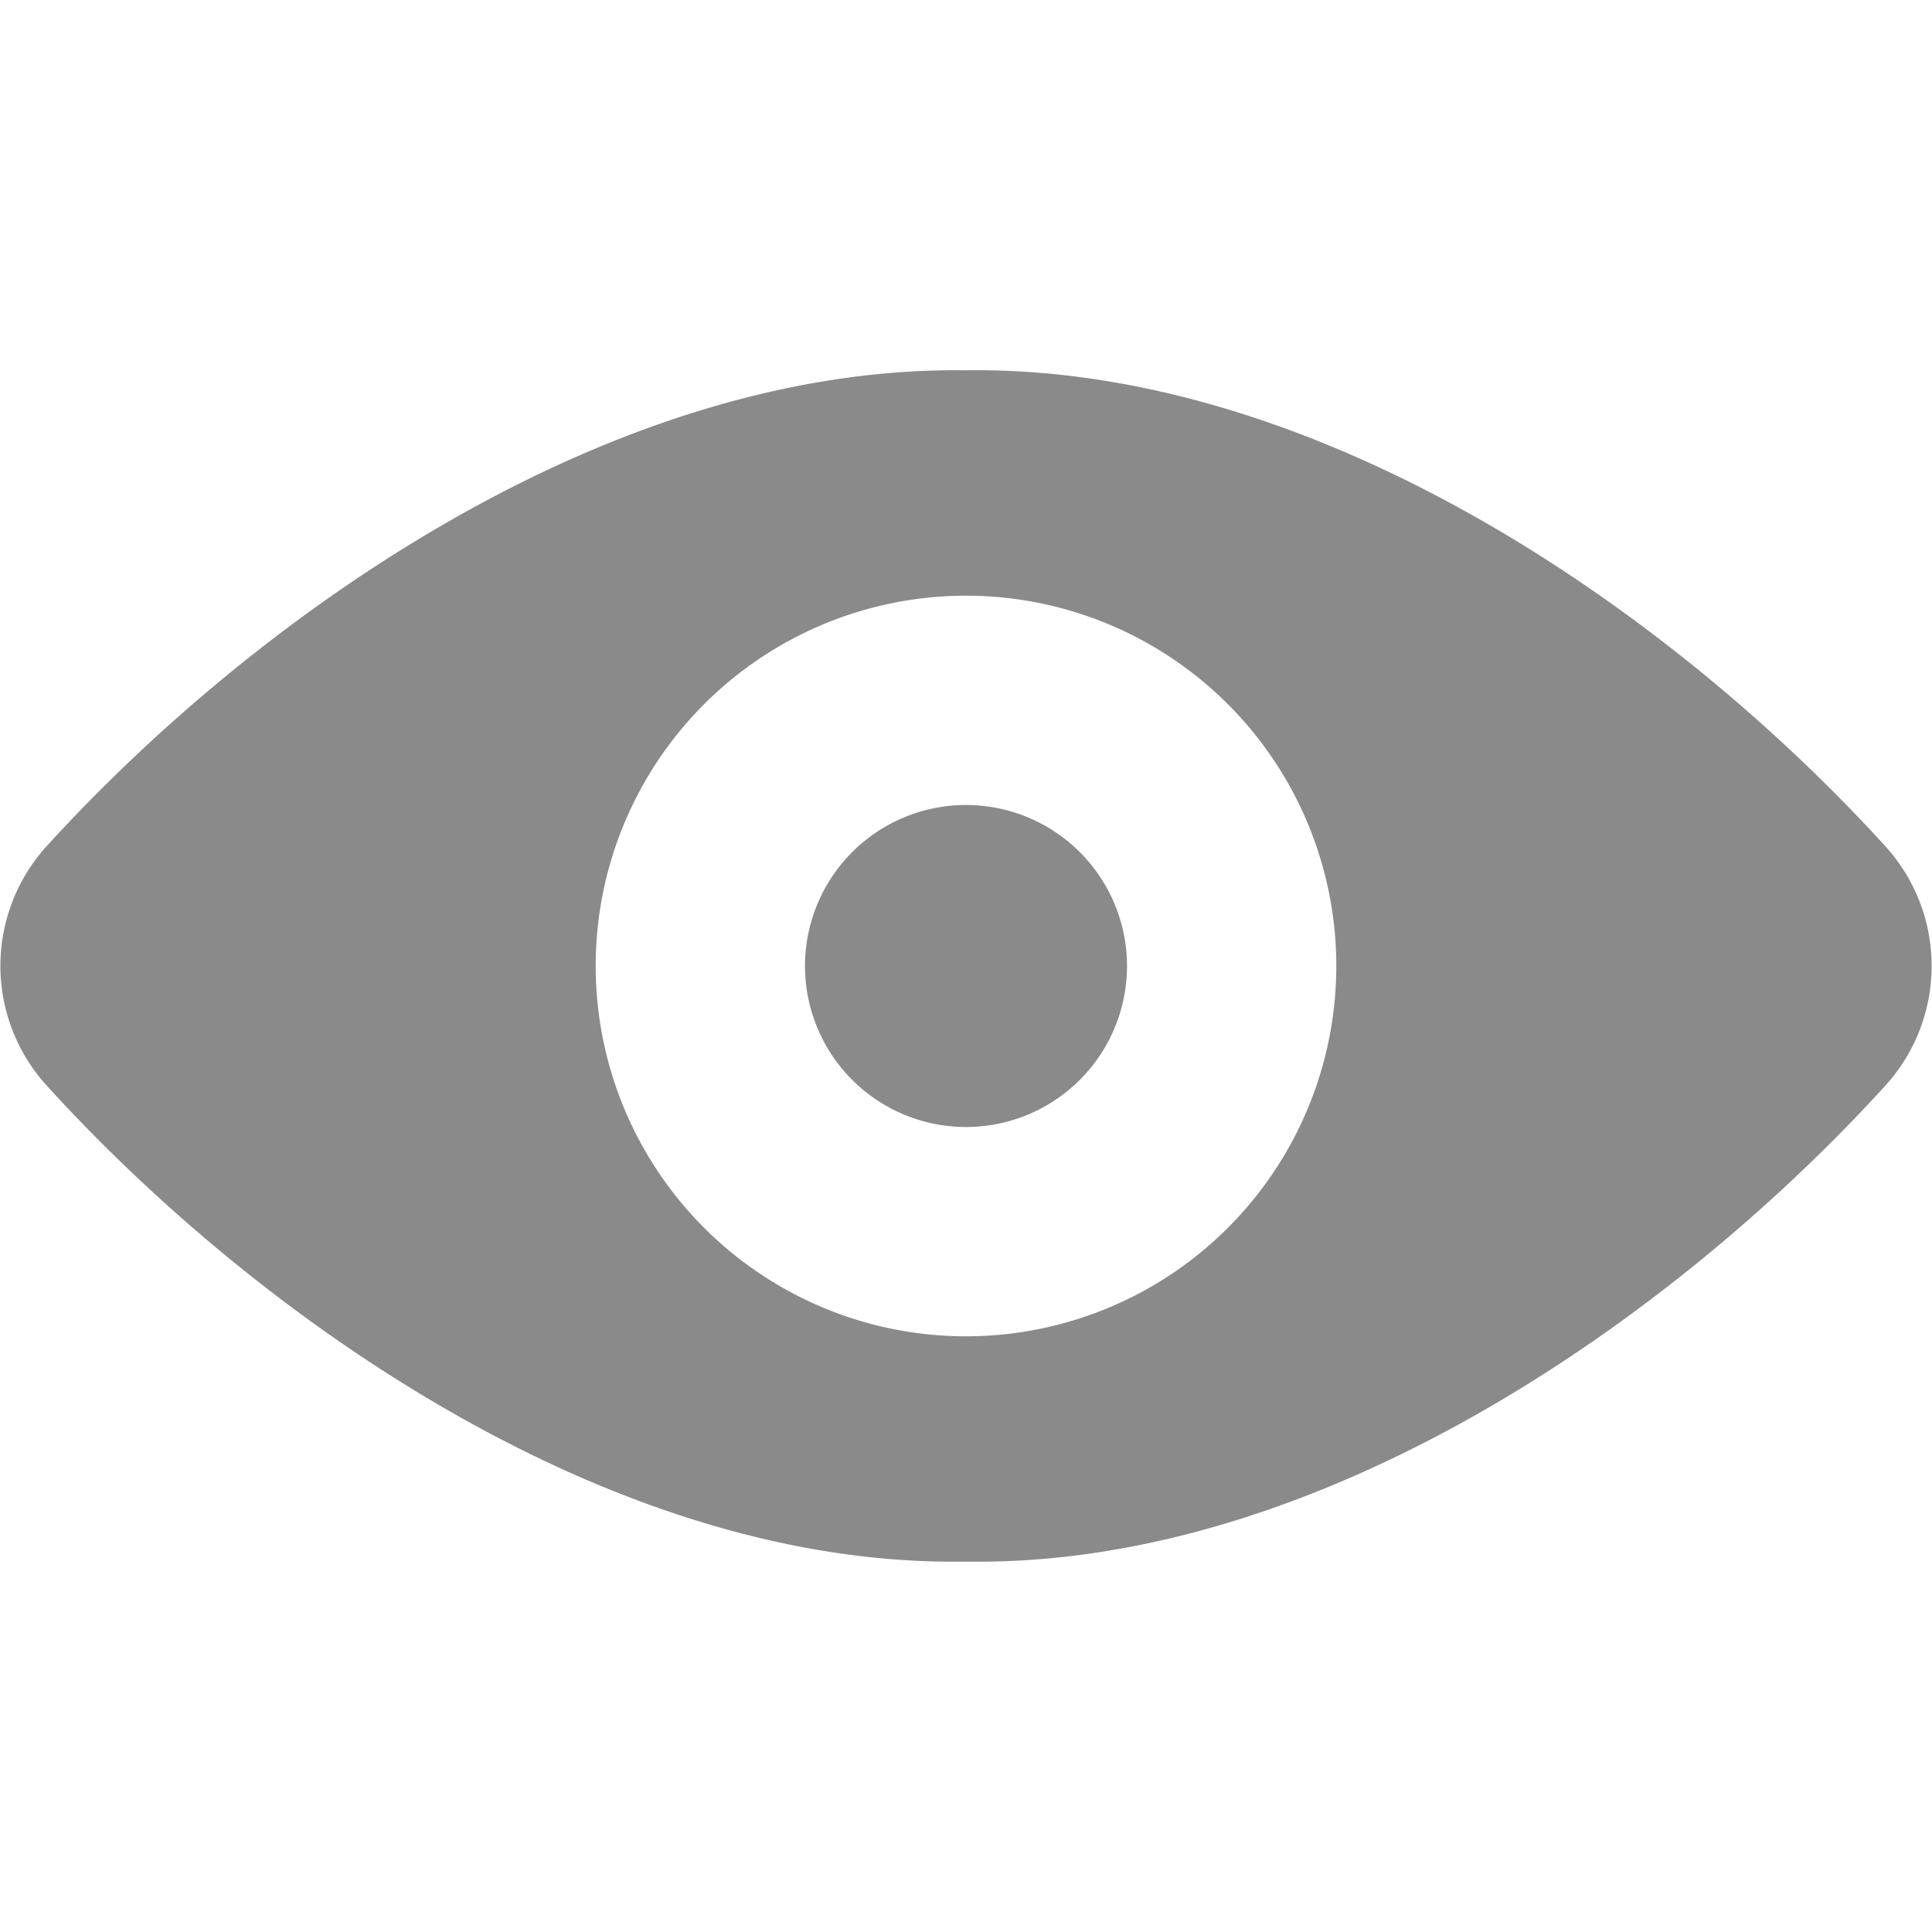 <svg t="1571981655797" class="icon" viewBox="0 0 1024 1024" version="1.1" 
  xmlns="http://www.w3.org/2000/svg" p-id="1179" width="200" height="200">
  <path d="M999.723 449.024C886.912 324.864 699.733 193.621 512 196.267 324.267 193.579 137.088 324.907 24.235 449.024a94.336 94.336 0 0 0 0 125.781C135.723 697.643 320.299 827.733 505.131 827.733h13.141c185.472 0 369.963-130.091 481.579-252.971a94.293 94.293 0 0 0-0.128-125.739zM315.733 512a196.267 196.267 0 1 1 196.267 196.267A196.267 196.267 0 0 1 315.733 512z" p-id="1180" fill="#8a8a8a"></path>
  <path d="M512 512m-85.333 0a85.333 85.333 0 1 0 170.667 0 85.333 85.333 0 1 0-170.667 0Z" p-id="1181" fill="#8a8a8a"></path>
</svg>